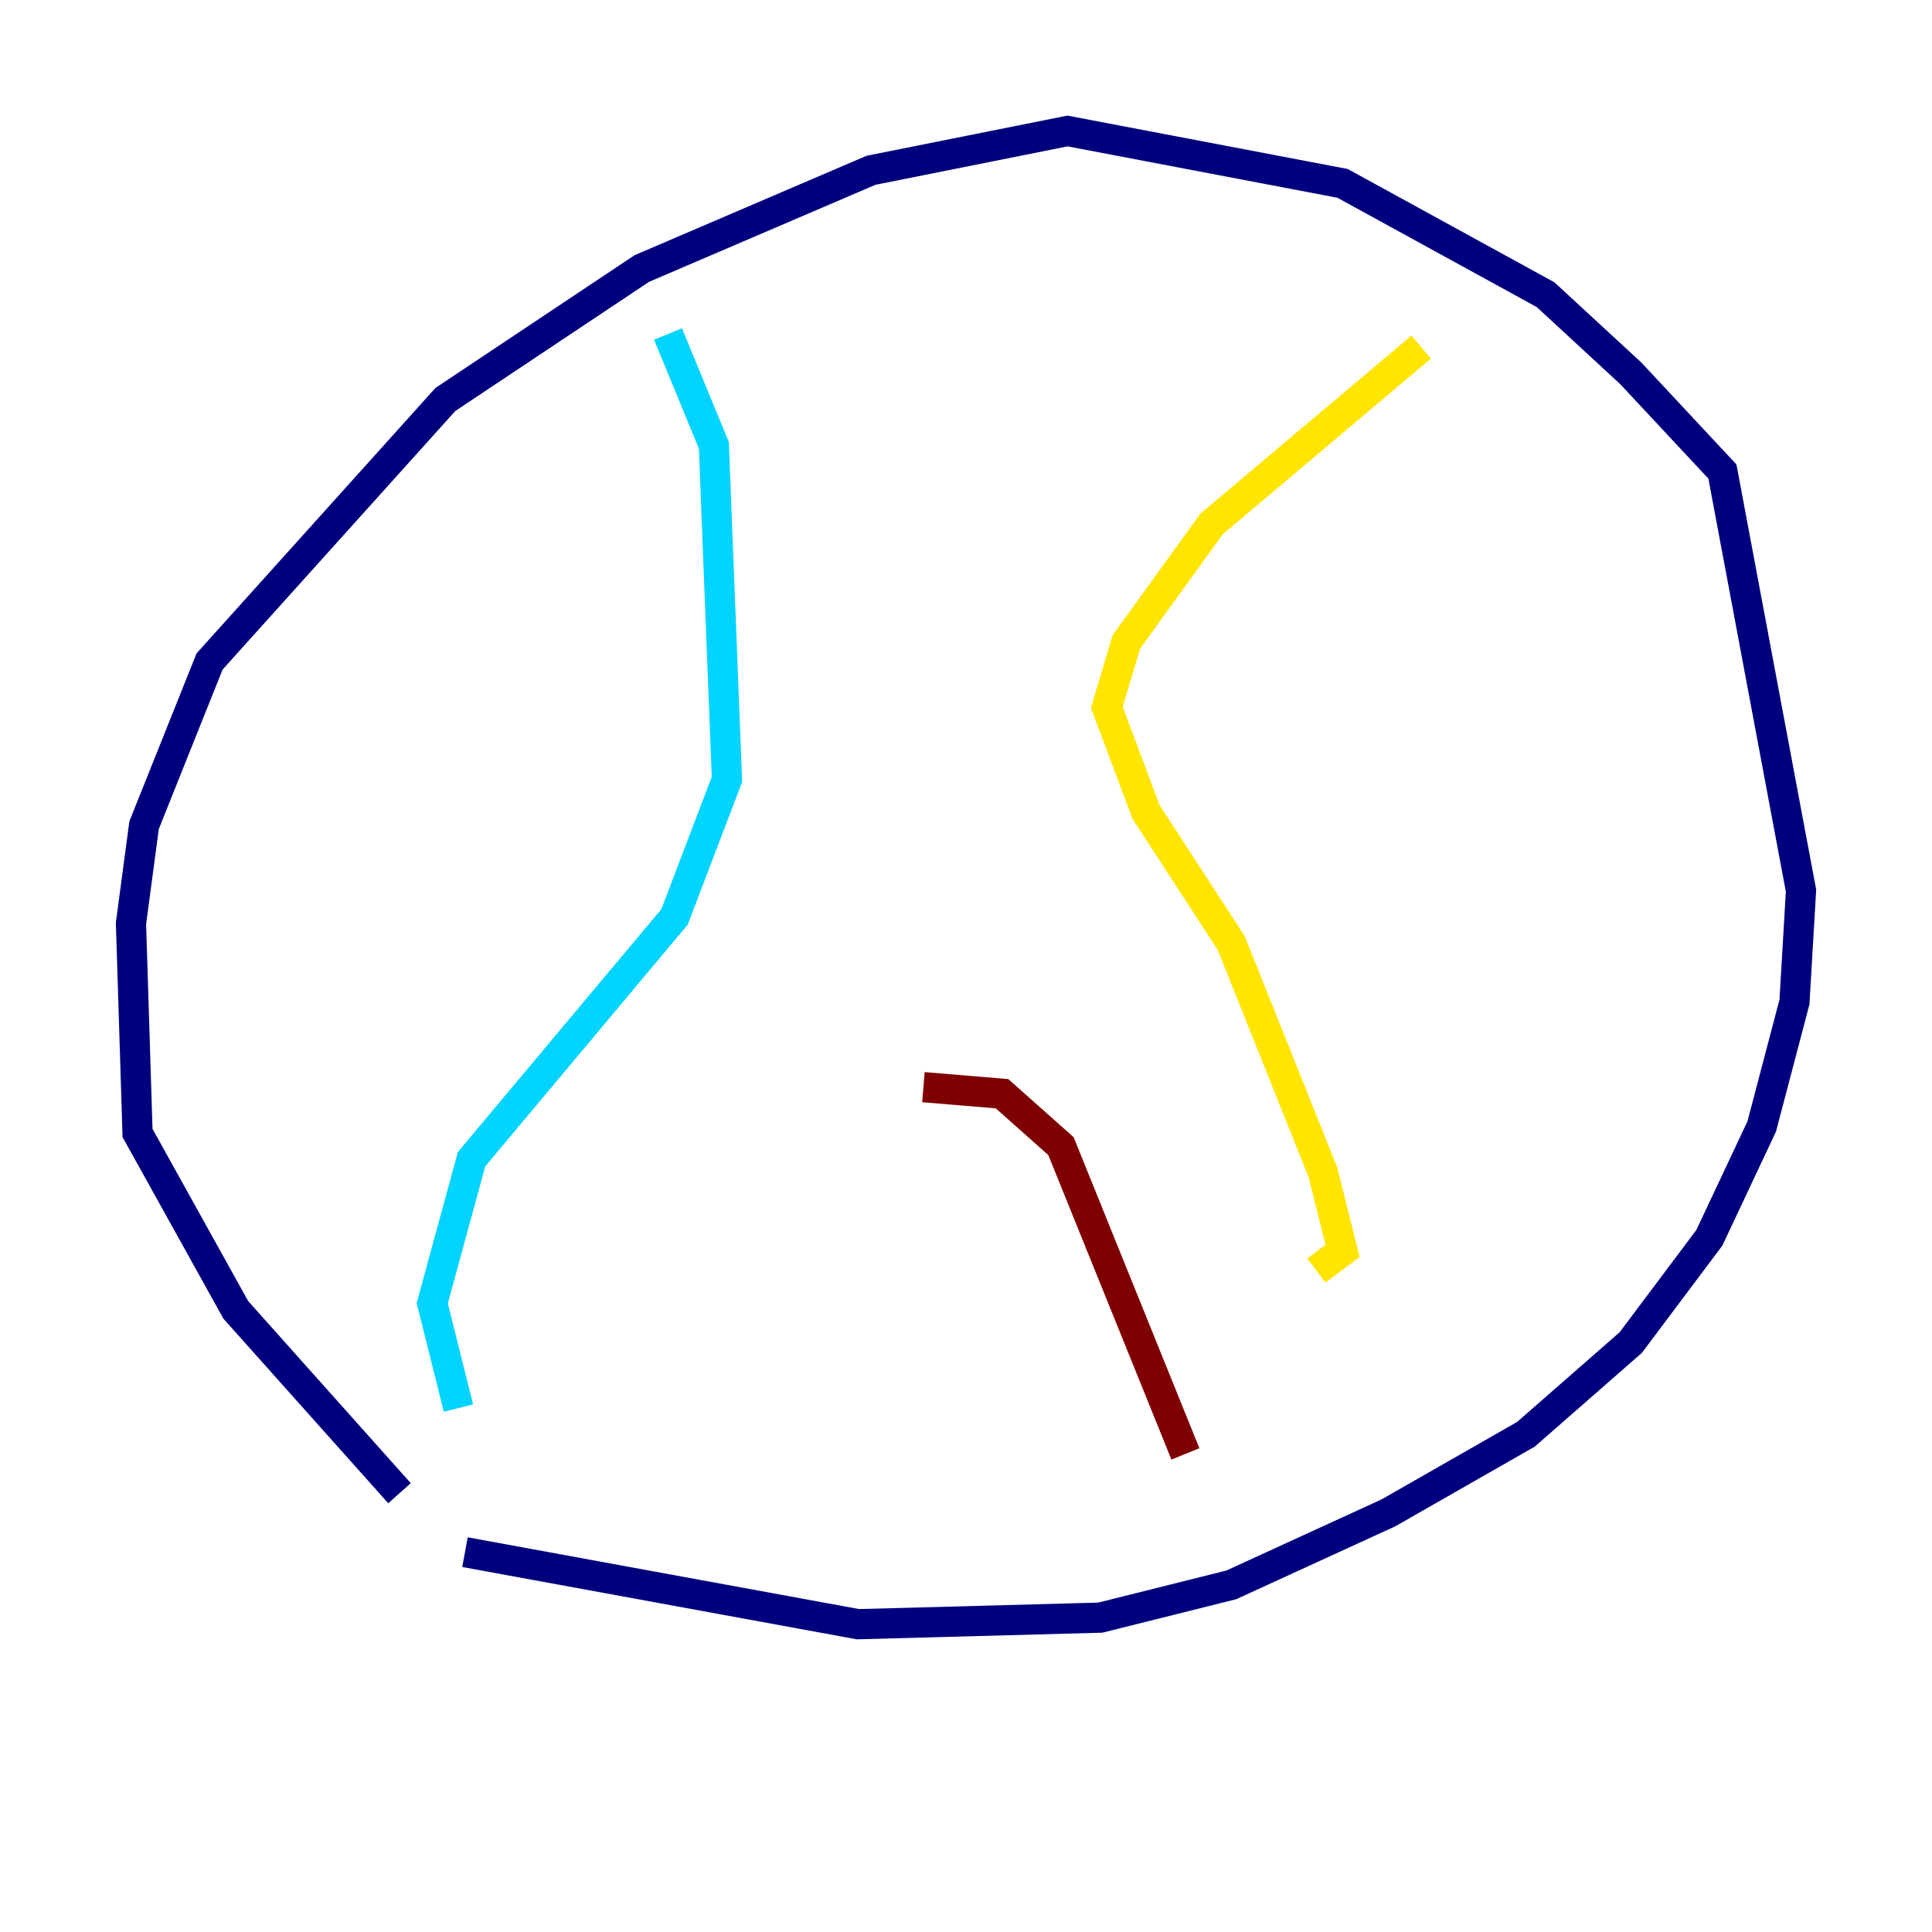 <?xml version="1.0" encoding="utf-8" ?>
<svg baseProfile="tiny" height="128" version="1.2" viewBox="0,0,128,128" width="128" xmlns="http://www.w3.org/2000/svg" xmlns:ev="http://www.w3.org/2001/xml-events" xmlns:xlink="http://www.w3.org/1999/xlink"><defs /><polyline fill="none" points="30.807,102.834 56.841,107.607 72.895,107.173 81.573,105.003 91.986,100.231 101.098,95.024 108.041,88.949 113.248,82.007 116.719,74.63 118.888,66.386 119.322,59.01 114.115,31.241 108.041,24.732 102.4,19.525 88.949,12.149 70.725,8.678 57.709,11.281 42.522,17.79 29.505,26.468 13.885,43.824 9.546,54.671 8.678,61.18 9.112,75.064 15.62,86.78 26.468,98.929" stroke="#00007f" stroke-width="2" /><polyline fill="none" points="44.258,22.129 47.295,29.505 48.163,51.634 44.691,60.746 31.241,76.8 28.637,86.346 30.373,93.288" stroke="#00d4ff" stroke-width="2" /><polyline fill="none" points="94.156,22.997 80.271,34.712 74.63,42.522 73.329,46.861 75.932,53.803 81.573,62.481 87.647,77.668 88.949,82.875 87.214,84.176" stroke="#ffe500" stroke-width="2" /><polyline fill="none" points="78.536,96.325 70.291,75.932 66.386,72.461 61.18,72.027" stroke="#7f0000" stroke-width="2" /></svg>